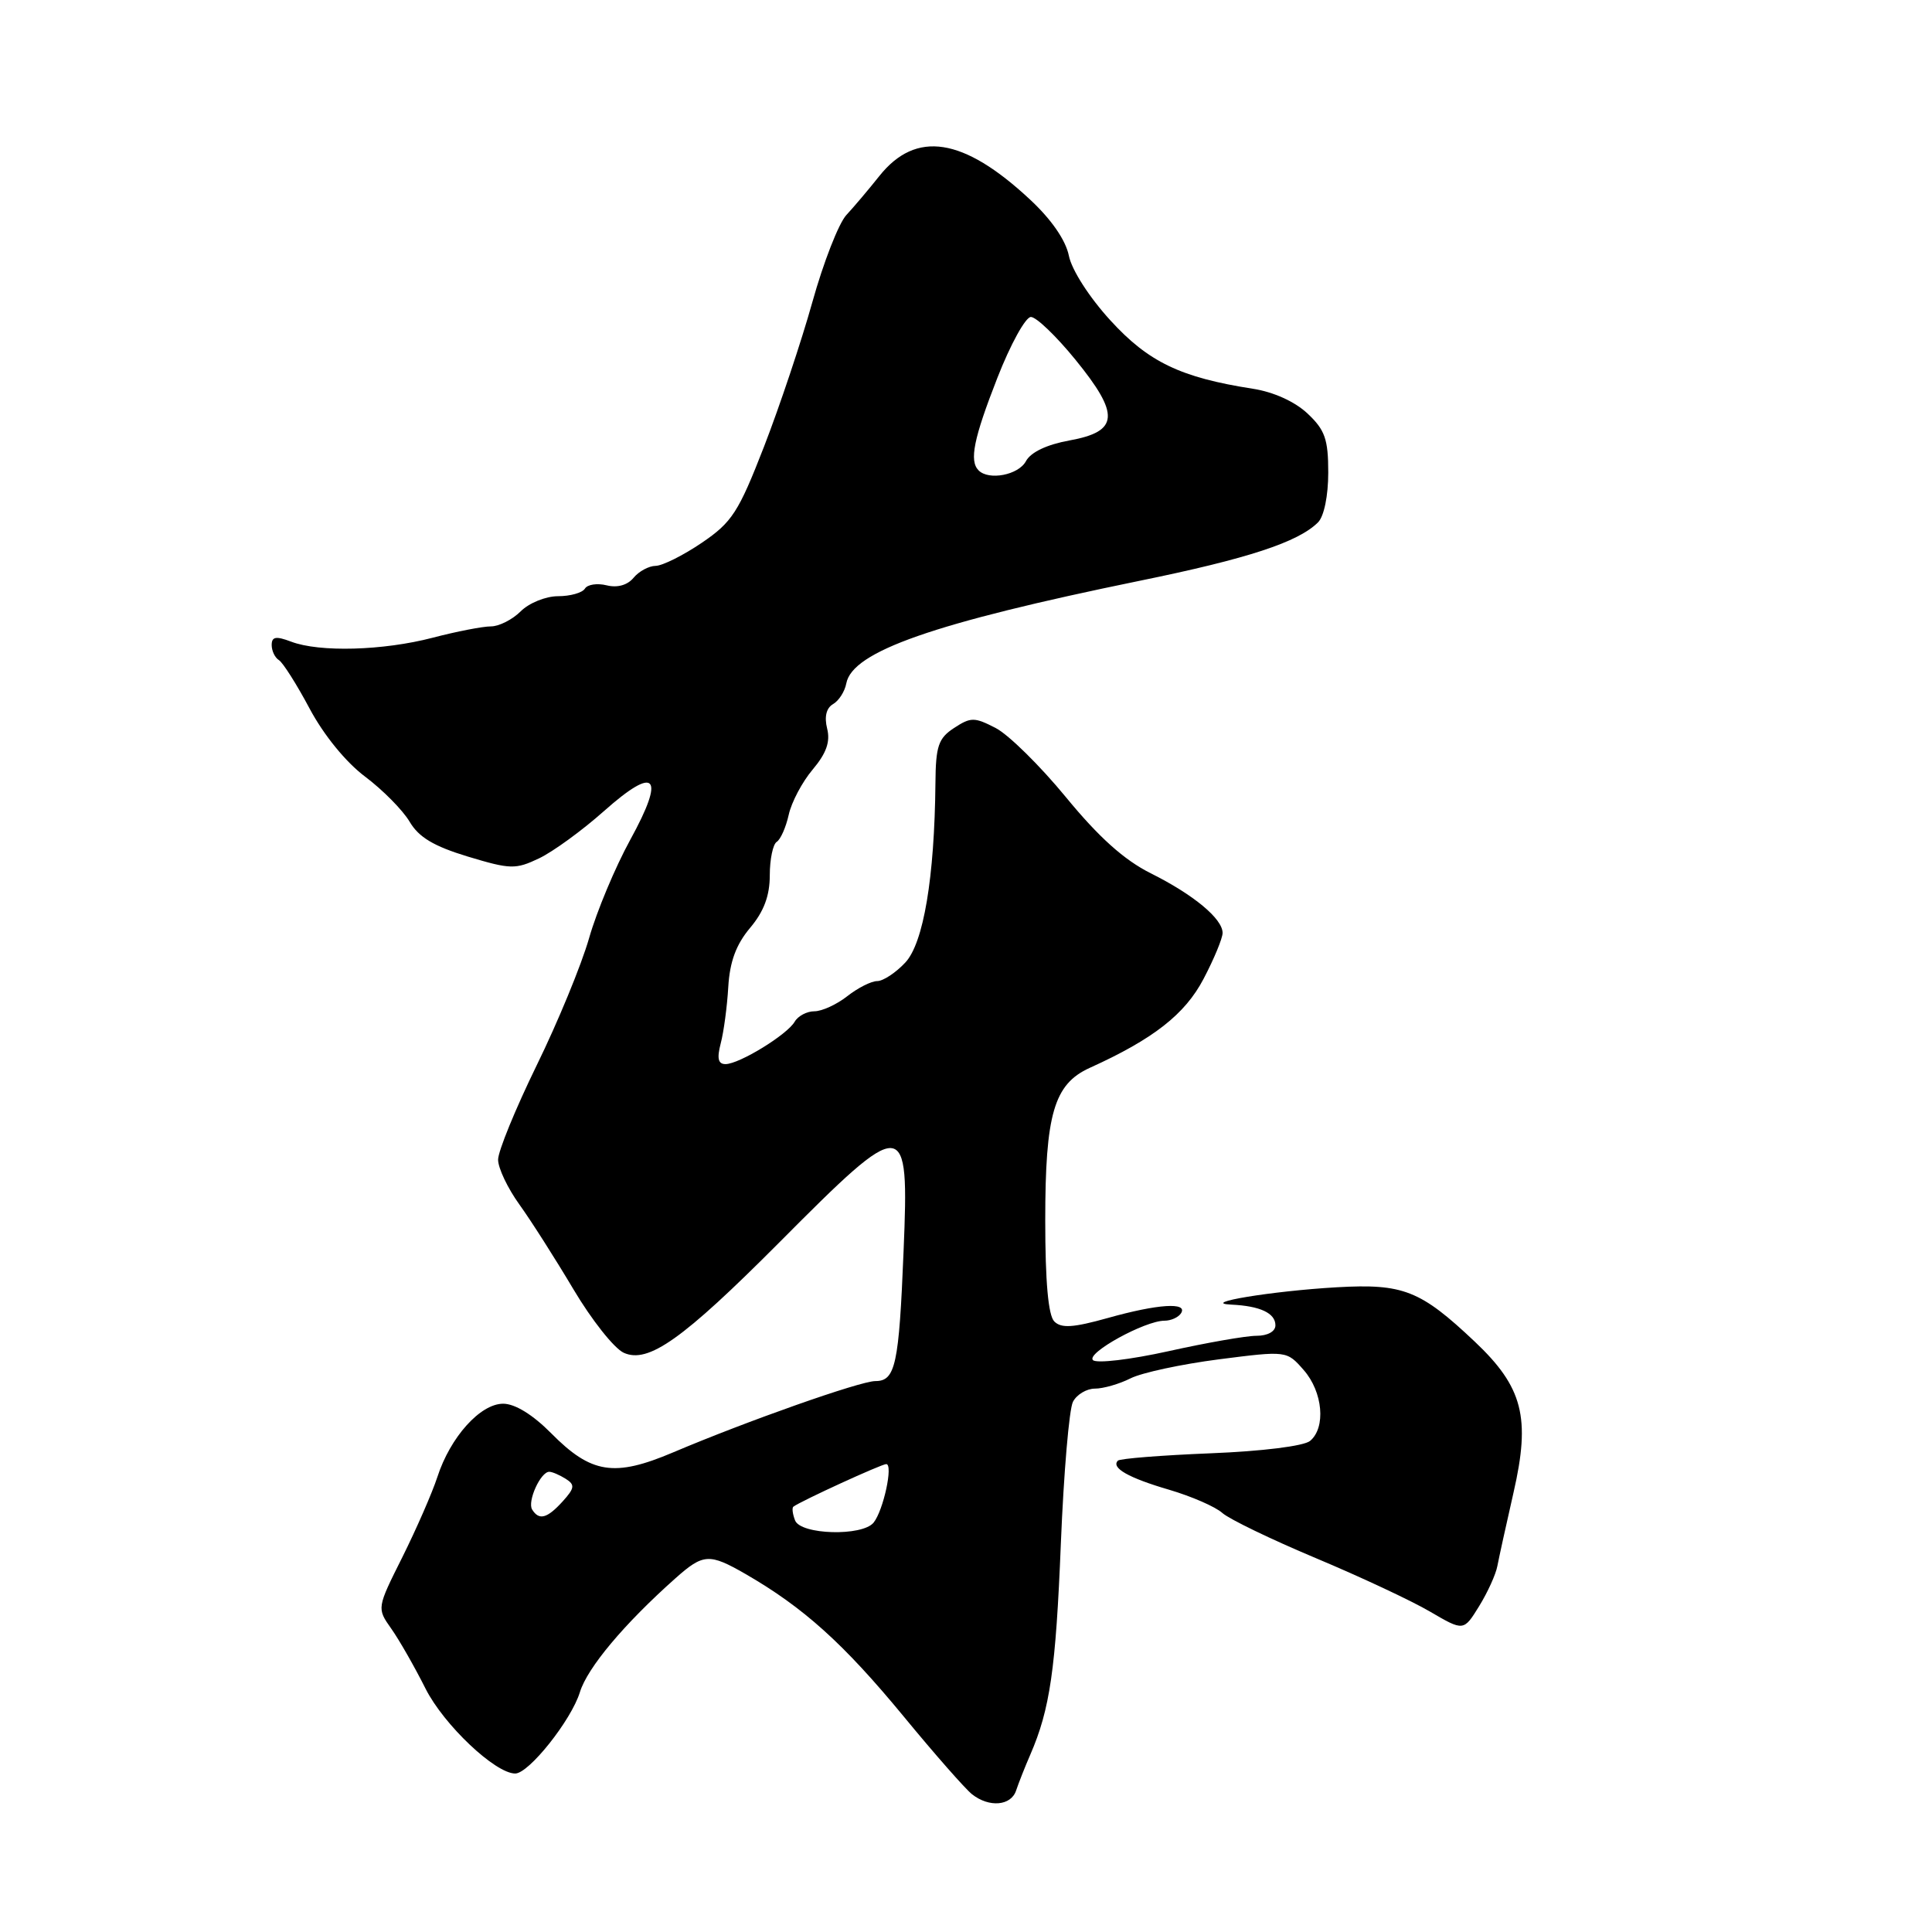 <?xml version="1.0" encoding="UTF-8" standalone="no"?>
<!DOCTYPE svg PUBLIC "-//W3C//DTD SVG 1.1//EN" "http://www.w3.org/Graphics/SVG/1.1/DTD/svg11.dtd" >
<svg xmlns="http://www.w3.org/2000/svg" xmlns:xlink="http://www.w3.org/1999/xlink" version="1.1" viewBox="0 0 256 256">
 <g >
 <path fill="currentColor"
d=" M 134.64 237.25 C 134.96 236.29 135.80 234.15 136.52 232.50 C 139.13 226.48 139.90 221.16 140.57 204.50 C 140.95 195.15 141.67 186.71 142.17 185.75 C 142.66 184.79 143.98 184.00 145.08 184.00 C 146.19 184.00 148.31 183.39 149.80 182.64 C 151.28 181.89 156.55 180.76 161.50 180.12 C 170.50 178.97 170.50 178.97 172.75 181.54 C 175.29 184.44 175.71 189.17 173.59 190.93 C 172.77 191.61 167.23 192.30 160.40 192.57 C 153.92 192.83 148.40 193.27 148.13 193.54 C 147.18 194.49 149.54 195.83 154.92 197.40 C 157.90 198.28 161.07 199.66 161.97 200.48 C 162.88 201.29 168.44 203.98 174.33 206.45 C 180.22 208.92 187.04 212.11 189.49 213.55 C 193.94 216.15 193.94 216.15 195.99 212.83 C 197.12 211.00 198.21 208.60 198.41 207.50 C 198.62 206.40 199.58 202.02 200.55 197.77 C 202.83 187.83 201.80 183.81 195.41 177.77 C 188.21 170.97 185.94 170.07 177.14 170.57 C 168.57 171.06 158.80 172.67 163.17 172.87 C 166.98 173.05 169.00 174.00 169.00 175.61 C 169.00 176.43 167.97 177.00 166.49 177.00 C 165.11 177.00 159.86 177.92 154.83 179.04 C 149.77 180.16 145.29 180.69 144.82 180.22 C 143.90 179.30 151.70 175.00 154.30 175.00 C 155.17 175.00 156.16 174.55 156.50 174.00 C 157.42 172.52 153.40 172.78 146.76 174.65 C 142.21 175.92 140.63 176.03 139.70 175.10 C 138.90 174.30 138.50 169.84 138.50 161.70 C 138.50 147.61 139.66 143.65 144.39 141.50 C 152.83 137.68 157.02 134.40 159.48 129.70 C 160.87 127.06 162.00 124.32 162.00 123.62 C 162.00 121.74 158.16 118.55 152.47 115.71 C 148.95 113.95 145.58 110.92 141.24 105.63 C 137.82 101.47 133.64 97.35 131.94 96.47 C 129.11 95.01 128.64 95.01 126.42 96.46 C 124.34 97.82 123.99 98.85 123.95 103.77 C 123.83 116.30 122.37 124.98 119.95 127.55 C 118.69 128.90 117.01 130.00 116.23 130.00 C 115.45 130.00 113.67 130.90 112.27 132.00 C 110.87 133.10 108.91 134.00 107.91 134.00 C 106.92 134.00 105.74 134.62 105.30 135.38 C 104.30 137.11 97.96 140.99 96.14 141.00 C 95.15 141.00 94.98 140.25 95.50 138.25 C 95.90 136.74 96.35 133.37 96.50 130.77 C 96.70 127.42 97.54 125.15 99.39 122.95 C 101.22 120.78 102.00 118.69 102.00 115.98 C 102.00 113.86 102.42 111.86 102.92 111.55 C 103.43 111.23 104.14 109.62 104.51 107.96 C 104.87 106.31 106.30 103.60 107.69 101.96 C 109.50 99.81 110.04 98.28 109.60 96.54 C 109.21 94.97 109.49 93.82 110.38 93.30 C 111.15 92.86 111.94 91.62 112.14 90.55 C 112.94 86.32 123.69 82.56 151.00 76.96 C 165.34 74.03 172.02 71.84 174.65 69.21 C 175.44 68.42 176.00 65.69 176.00 62.62 C 176.00 58.19 175.57 56.97 173.25 54.79 C 171.57 53.21 168.74 51.93 166.00 51.51 C 156.44 50.02 152.17 47.97 147.13 42.45 C 144.34 39.40 142.00 35.76 141.63 33.88 C 141.21 31.82 139.31 29.06 136.45 26.41 C 127.64 18.20 121.38 17.23 116.52 23.32 C 115.13 25.07 113.16 27.40 112.14 28.50 C 111.13 29.60 109.11 34.77 107.65 40.00 C 106.19 45.23 103.30 53.86 101.23 59.20 C 97.85 67.89 96.99 69.21 92.98 71.93 C 90.52 73.60 87.77 74.97 86.87 74.98 C 85.98 74.99 84.66 75.70 83.95 76.56 C 83.14 77.54 81.80 77.91 80.39 77.56 C 79.14 77.25 77.84 77.44 77.50 78.00 C 77.16 78.55 75.56 79.00 73.94 79.00 C 72.32 79.00 70.10 79.90 69.00 81.00 C 67.90 82.10 66.12 83.00 65.05 83.00 C 63.98 83.00 60.51 83.67 57.34 84.50 C 50.75 86.22 42.32 86.45 38.57 85.02 C 36.56 84.26 36.00 84.36 36.00 85.47 C 36.00 86.24 36.43 87.15 36.96 87.47 C 37.49 87.80 39.32 90.69 41.03 93.90 C 42.89 97.39 45.83 101.00 48.38 102.91 C 50.71 104.66 53.36 107.34 54.27 108.87 C 55.48 110.94 57.48 112.13 61.99 113.50 C 67.63 115.20 68.31 115.22 71.42 113.74 C 73.27 112.86 77.13 110.05 80.01 107.49 C 86.93 101.34 88.21 102.73 83.51 111.28 C 81.53 114.89 79.07 120.75 78.06 124.30 C 77.04 127.86 73.91 135.46 71.10 141.19 C 68.30 146.93 66.00 152.54 66.00 153.66 C 66.00 154.78 67.27 157.45 68.82 159.60 C 70.36 161.74 73.59 166.81 75.99 170.85 C 78.39 174.89 81.38 178.67 82.65 179.25 C 85.89 180.72 90.47 177.47 103.20 164.69 C 120.05 147.75 120.47 147.78 119.73 165.75 C 119.12 180.87 118.65 183.00 115.99 183.00 C 113.99 183.00 98.94 188.31 89.19 192.45 C 81.39 195.76 78.34 195.28 73.03 189.91 C 70.59 187.45 68.24 186.00 66.67 186.00 C 63.64 186.00 59.66 190.43 57.95 195.72 C 57.27 197.80 55.19 202.56 53.33 206.30 C 49.93 213.09 49.93 213.09 51.84 215.80 C 52.89 217.28 54.94 220.87 56.39 223.76 C 58.81 228.55 65.62 235.00 68.27 235.00 C 70.08 235.00 75.70 227.93 76.84 224.22 C 77.83 220.99 82.70 215.18 89.50 209.13 C 93.19 205.85 93.98 205.80 98.78 208.56 C 106.46 212.99 111.76 217.76 119.71 227.40 C 123.83 232.41 127.92 237.06 128.80 237.75 C 131.07 239.54 133.97 239.29 134.64 237.25 Z  M 105.35 201.46 C 105.02 200.61 104.92 199.79 105.13 199.64 C 106.15 198.88 116.80 194.00 117.43 194.00 C 118.38 194.00 117.06 200.13 115.76 201.75 C 114.27 203.60 106.08 203.37 105.35 201.46 Z  M 70.51 200.02 C 69.85 198.94 71.64 194.99 72.79 195.02 C 73.18 195.02 74.16 195.45 74.96 195.95 C 76.21 196.74 76.15 197.18 74.56 198.94 C 72.50 201.21 71.43 201.50 70.51 200.02 Z  M 129.67 62.33 C 128.41 61.07 129.01 58.11 132.16 50.06 C 133.89 45.63 135.89 42.00 136.60 42.00 C 137.31 42.00 139.96 44.54 142.49 47.65 C 148.43 54.94 148.27 57.17 141.72 58.36 C 138.70 58.91 136.58 59.92 135.94 61.11 C 134.96 62.94 131.03 63.70 129.67 62.33 Z "/>
</g>
</svg>
